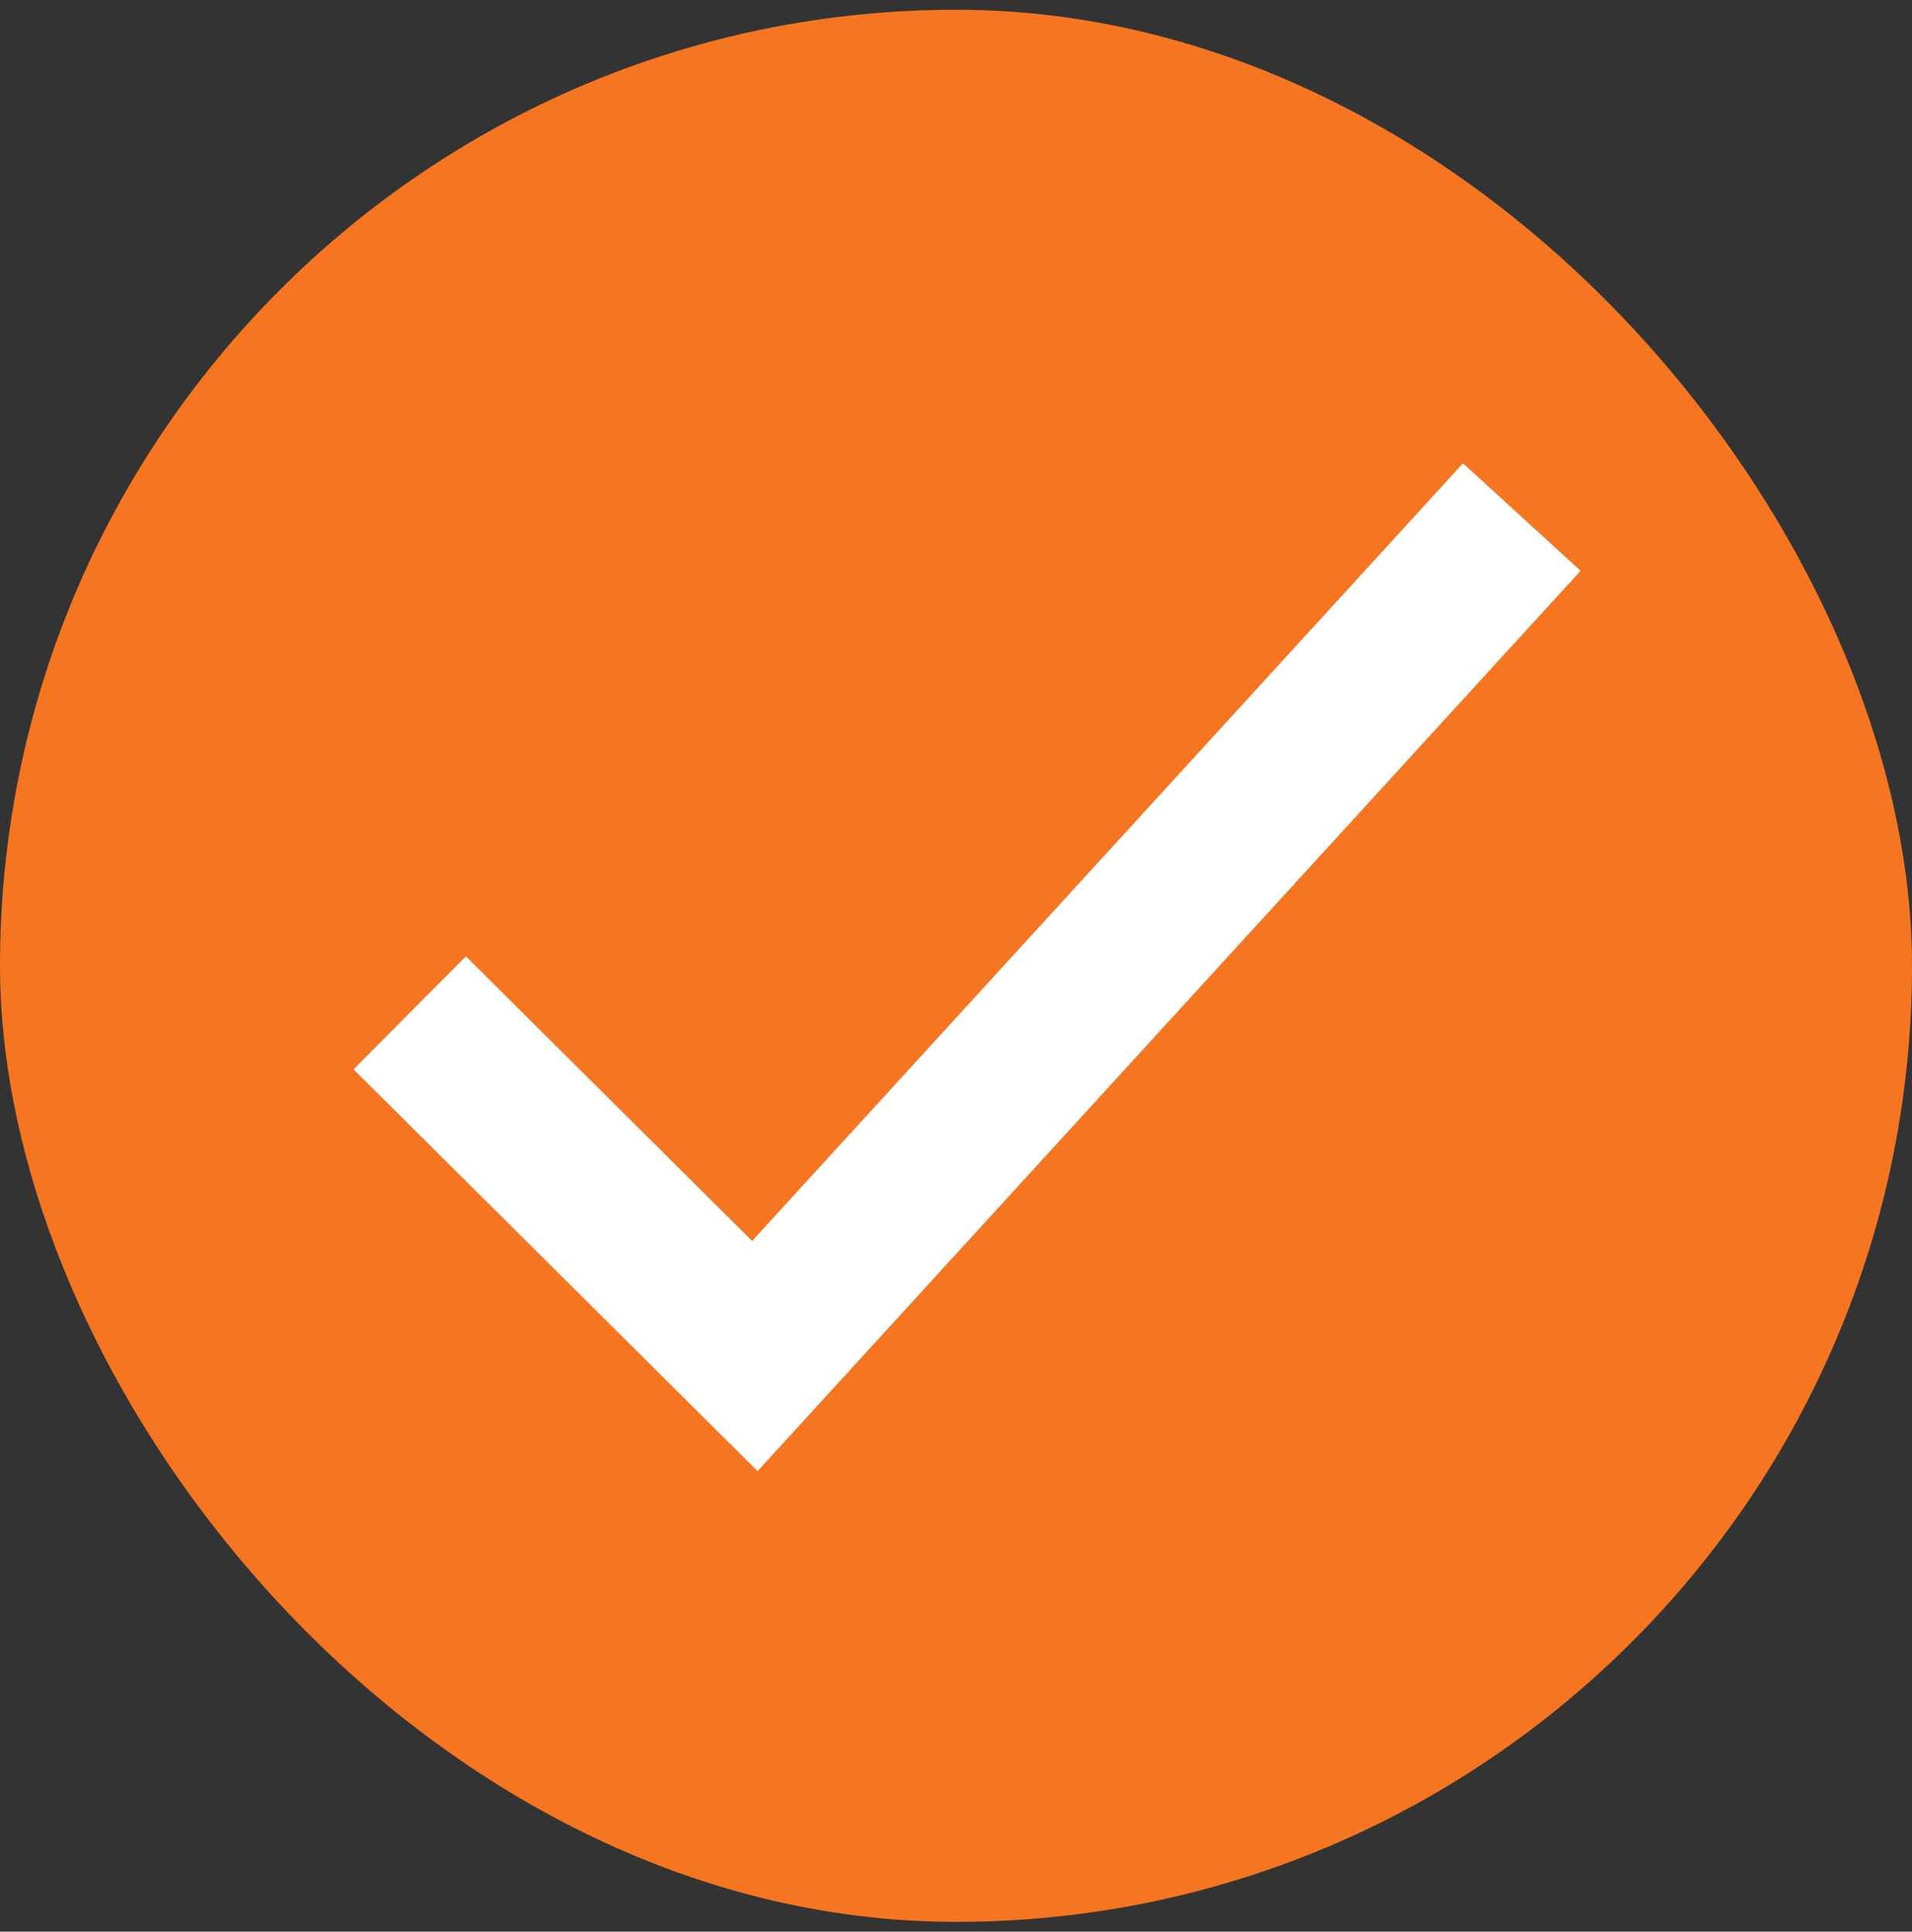 <svg width="98" height="99" fill="none" xmlns="http://www.w3.org/2000/svg"><rect width="100%" height="100%" fill="#333333" stroke="none"/><rect y=".5" width="98" height="98" rx="49" fill="#F57520"/><path d="M21 51.91L38.69 69.5 78 26.5" stroke="#fff" stroke-width="8.167"/></svg>